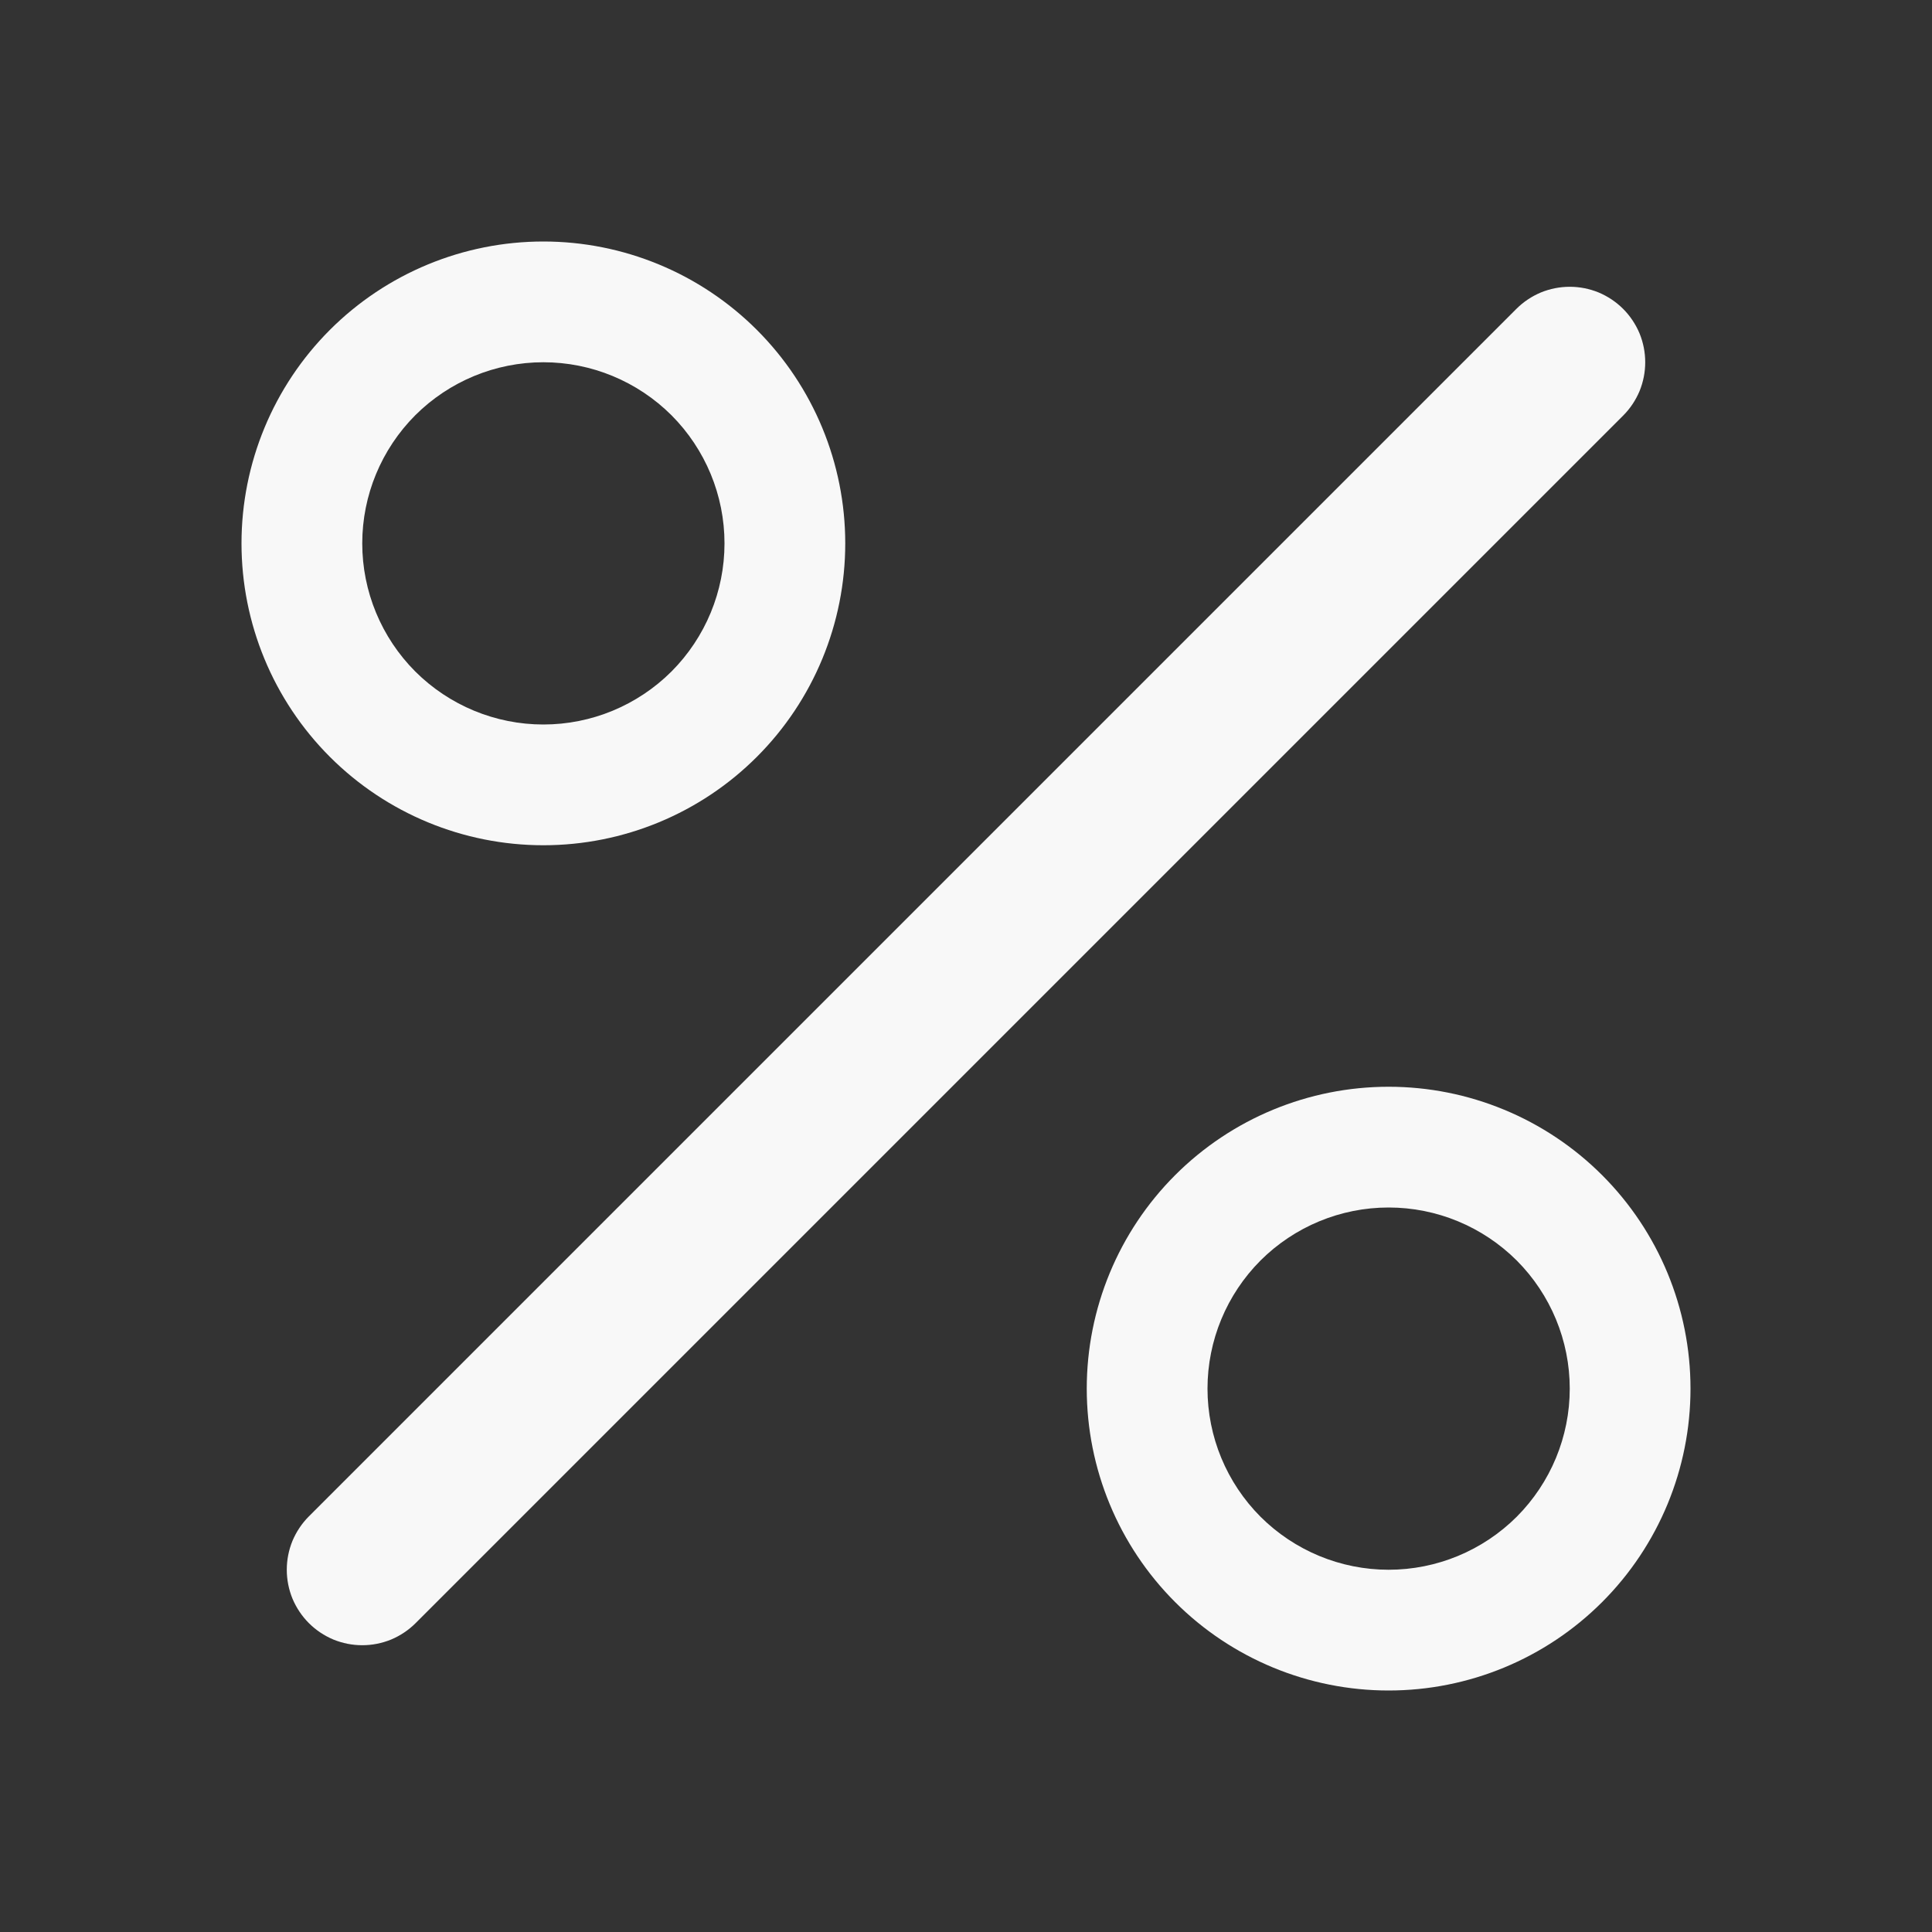 <svg width="16" height="16" viewBox="0 0 16 16" fill="none" xmlns="http://www.w3.org/2000/svg">
<rect x="0" y="0" width="16" height="16" fill="#333333" stroke="none"/>
<path d="M13.442 2.558C13.5 2.616 13.546 2.685 13.578 2.761C13.609 2.837 13.625 2.918 13.625 3C13.625 3.082 13.609 3.163 13.578 3.239C13.546 3.315 13.5 3.384 13.442 3.442L3.442 13.442C3.384 13.5 3.315 13.546 3.239 13.578C3.163 13.609 3.082 13.625 3 13.625C2.918 13.625 2.837 13.609 2.761 13.578C2.685 13.546 2.616 13.5 2.558 13.442C2.5 13.384 2.454 13.315 2.422 13.239C2.391 13.163 2.375 13.082 2.375 13C2.375 12.918 2.391 12.837 2.422 12.761C2.454 12.685 2.5 12.616 2.558 12.558L12.558 2.558C12.616 2.5 12.685 2.454 12.761 2.422C12.837 2.391 12.918 2.375 13 2.375C13.082 2.375 13.163 2.391 13.239 2.422C13.315 2.454 13.384 2.5 13.442 2.558ZM4.5 6C4.102 6 3.721 5.842 3.439 5.561C3.158 5.279 3 4.898 3 4.5C3 4.102 3.158 3.721 3.439 3.439C3.721 3.158 4.102 3 4.5 3C4.898 3 5.279 3.158 5.561 3.439C5.842 3.721 6 4.102 6 4.5C6 4.898 5.842 5.279 5.561 5.561C5.279 5.842 4.898 6 4.5 6ZM4.5 7C5.163 7 5.799 6.737 6.268 6.268C6.737 5.799 7 5.163 7 4.5C7 3.837 6.737 3.201 6.268 2.732C5.799 2.263 5.163 2 4.5 2C3.837 2 3.201 2.263 2.732 2.732C2.263 3.201 2 3.837 2 4.5C2 5.163 2.263 5.799 2.732 6.268C3.201 6.737 3.837 7 4.5 7V7ZM11.5 13C11.102 13 10.721 12.842 10.439 12.561C10.158 12.279 10 11.898 10 11.5C10 11.102 10.158 10.721 10.439 10.439C10.721 10.158 11.102 10 11.5 10C11.898 10 12.279 10.158 12.561 10.439C12.842 10.721 13 11.102 13 11.5C13 11.898 12.842 12.279 12.561 12.561C12.279 12.842 11.898 13 11.5 13ZM11.5 14C12.163 14 12.799 13.737 13.268 13.268C13.737 12.799 14 12.163 14 11.5C14 10.837 13.737 10.201 13.268 9.732C12.799 9.263 12.163 9 11.5 9C10.837 9 10.201 9.263 9.732 9.732C9.263 10.201 9 10.837 9 11.5C9 12.163 9.263 12.799 9.732 13.268C10.201 13.737 10.837 14 11.5 14Z" fill="#F8F8F8"/>
</svg>
